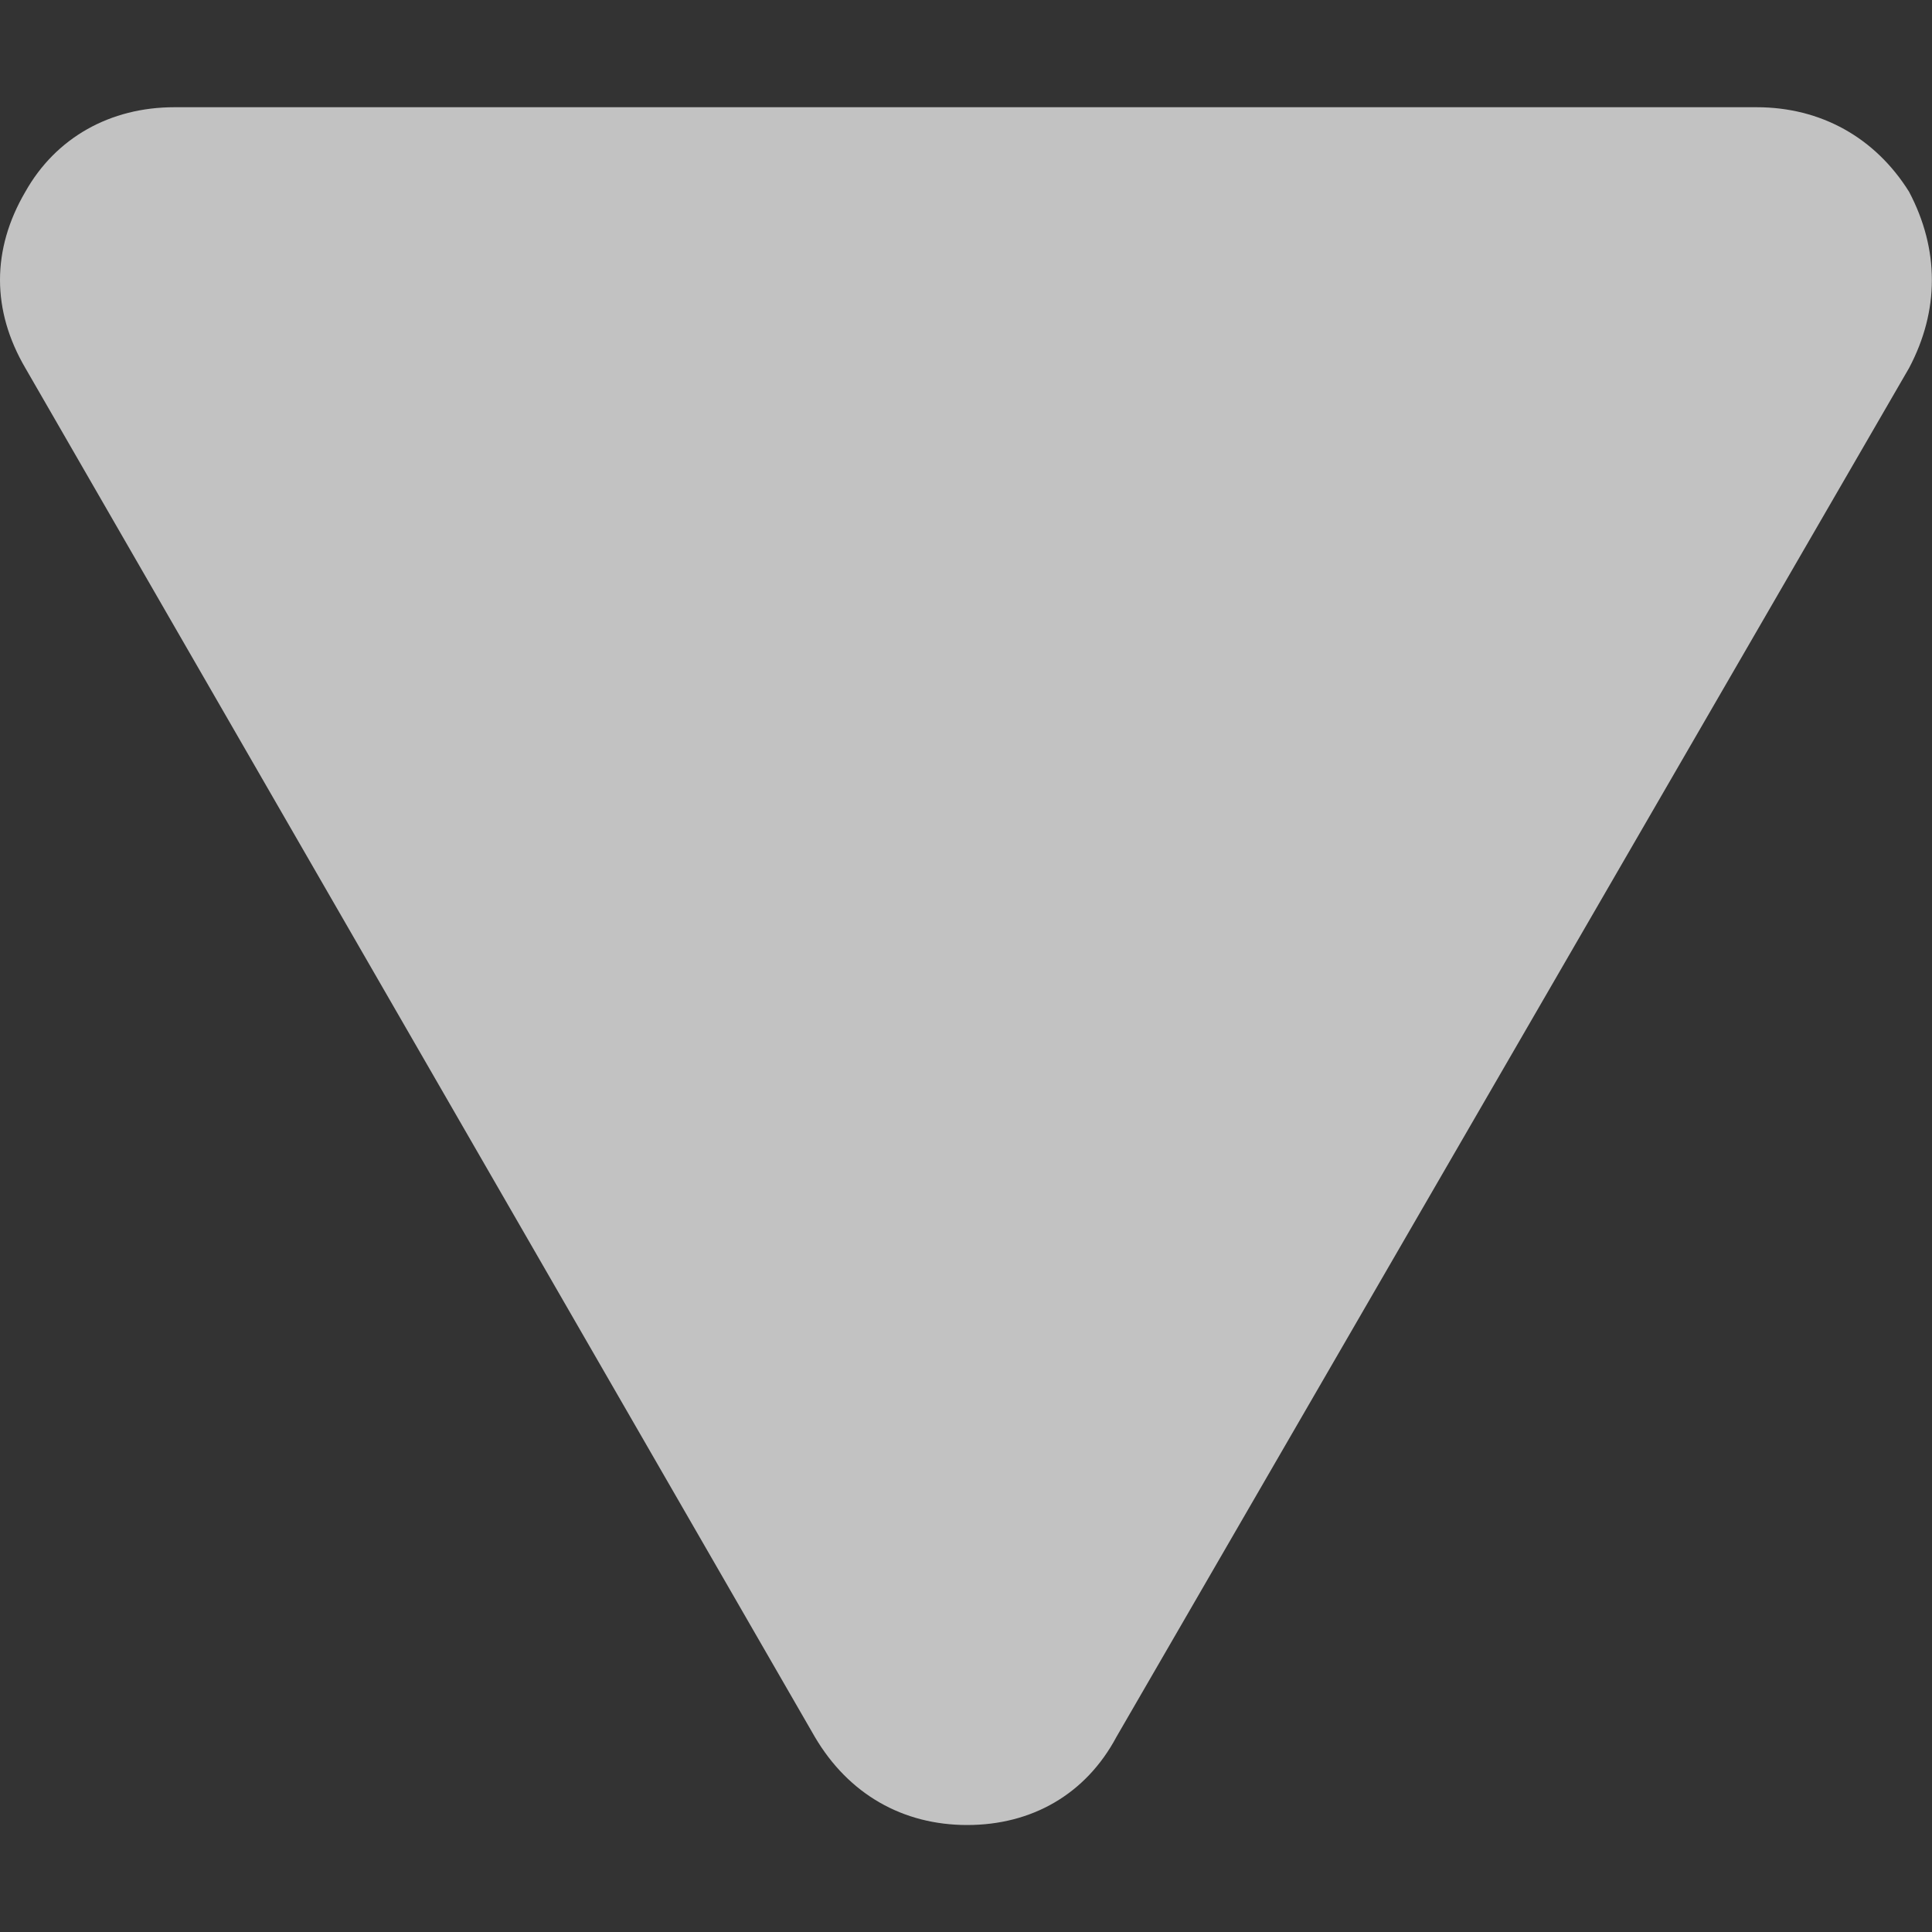<svg width="8" height="8" viewBox="0 0 8 8" fill="#fff" xmlns="http://www.w3.org/2000/svg">
<rect x="0" y="0" width="8" height="8" fill="#333333" stroke="none"/>
<path opacity="0.7" fill-rule="evenodd" clip-rule="evenodd" d="M3.374 7.192L0.105 1.524C-0.035 1.285 -0.035 1.033 0.105 0.794C0.231 0.57 0.456 0.444 0.722 0.444L7.274 0.444C7.54 0.444 7.765 0.57 7.905 0.794C8.031 1.033 8.031 1.286 7.905 1.524L4.623 7.192C4.496 7.43 4.272 7.557 4.005 7.557C3.739 7.557 3.514 7.43 3.374 7.192Z" fill="#fff"/>
</svg>
